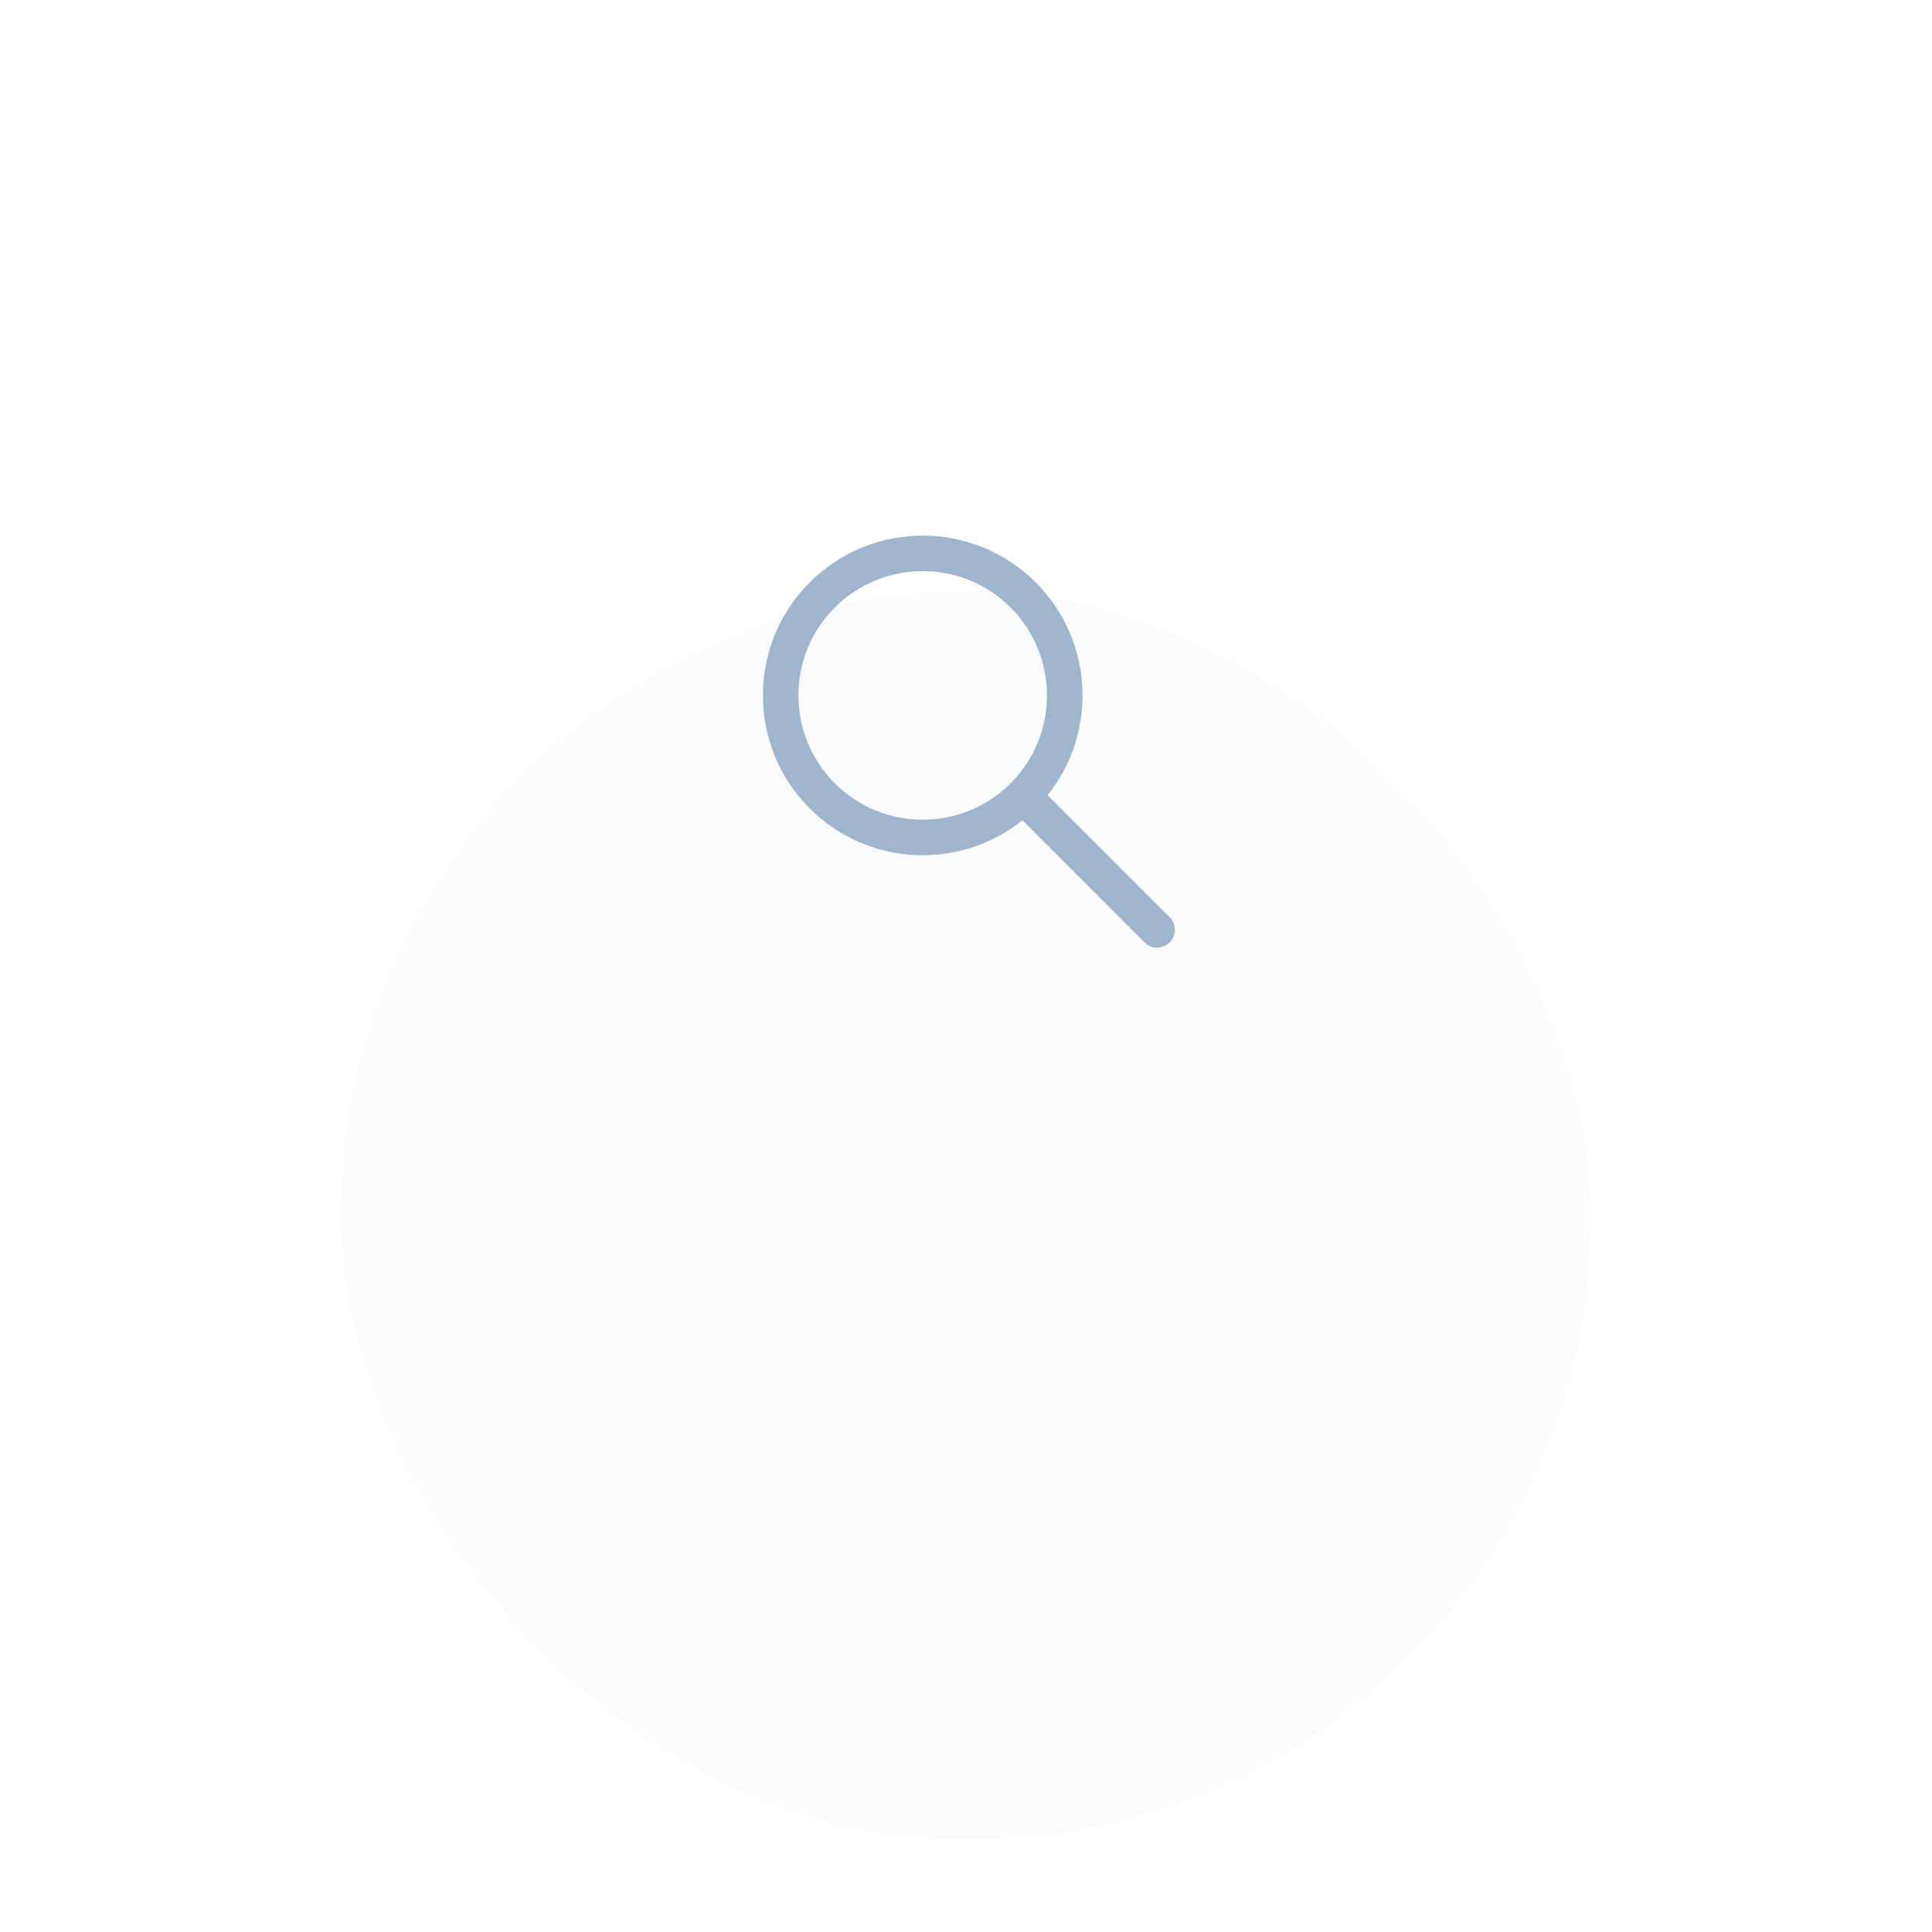 <svg width="85" height="85" viewBox="0 0 85 85" fill="none" xmlns="http://www.w3.org/2000/svg">
<g filter="url(#filter0_di_3207_1686)">
<rect x="15" y="5" width="55" height="55" rx="27.5" fill="#FAFBFC"/>
<rect x="16" y="6" width="53" height="53" rx="26.5" stroke="#FAFBFC" stroke-width="2"/>
</g>
<path fill-rule="evenodd" clip-rule="evenodd" d="M44.984 36.089C42.224 38.3 38.183 38.127 35.623 35.567C32.878 32.822 32.878 28.369 35.623 25.624C38.369 22.878 42.821 22.878 45.567 25.624C48.126 28.183 48.3 32.224 46.089 34.984L51.46 40.355C51.765 40.66 51.765 41.155 51.46 41.46C51.155 41.765 50.66 41.765 50.355 41.46L44.984 36.089ZM36.728 34.462C34.593 32.327 34.593 28.864 36.728 26.729C38.864 24.593 42.327 24.593 44.462 26.729C46.596 28.863 46.598 32.322 44.467 34.458C44.465 34.459 44.464 34.461 44.462 34.462C44.461 34.464 44.459 34.465 44.458 34.467C42.322 36.598 38.862 36.597 36.728 34.462Z" fill="#9FB4CD"/>
<defs>
<filter id="filter0_di_3207_1686" x="0" y="0" width="85" height="85" filterUnits="userSpaceOnUse" color-interpolation-filters="sRGB">
<feFlood flood-opacity="0" result="BackgroundImageFix"/>
<feColorMatrix in="SourceAlpha" type="matrix" values="0 0 0 0 0 0 0 0 0 0 0 0 0 0 0 0 0 0 127 0" result="hardAlpha"/>
<feOffset dy="10"/>
<feGaussianBlur stdDeviation="7.5"/>
<feColorMatrix type="matrix" values="0 0 0 0 0.81 0 0 0 0 0.852 0 0 0 0 0.9 0 0 0 0.3 0"/>
<feBlend mode="normal" in2="BackgroundImageFix" result="effect1_dropShadow_3207_1686"/>
<feBlend mode="normal" in="SourceGraphic" in2="effect1_dropShadow_3207_1686" result="shape"/>
<feColorMatrix in="SourceAlpha" type="matrix" values="0 0 0 0 0 0 0 0 0 0 0 0 0 0 0 0 0 0 127 0" result="hardAlpha"/>
<feOffset dy="11"/>
<feGaussianBlur stdDeviation="6.5"/>
<feComposite in2="hardAlpha" operator="arithmetic" k2="-1" k3="1"/>
<feColorMatrix type="matrix" values="0 0 0 0 0.902 0 0 0 0 0.925 0 0 0 0 0.949 0 0 0 0.4 0"/>
<feBlend mode="normal" in2="shape" result="effect2_innerShadow_3207_1686"/>
</filter>
</defs>
</svg>
